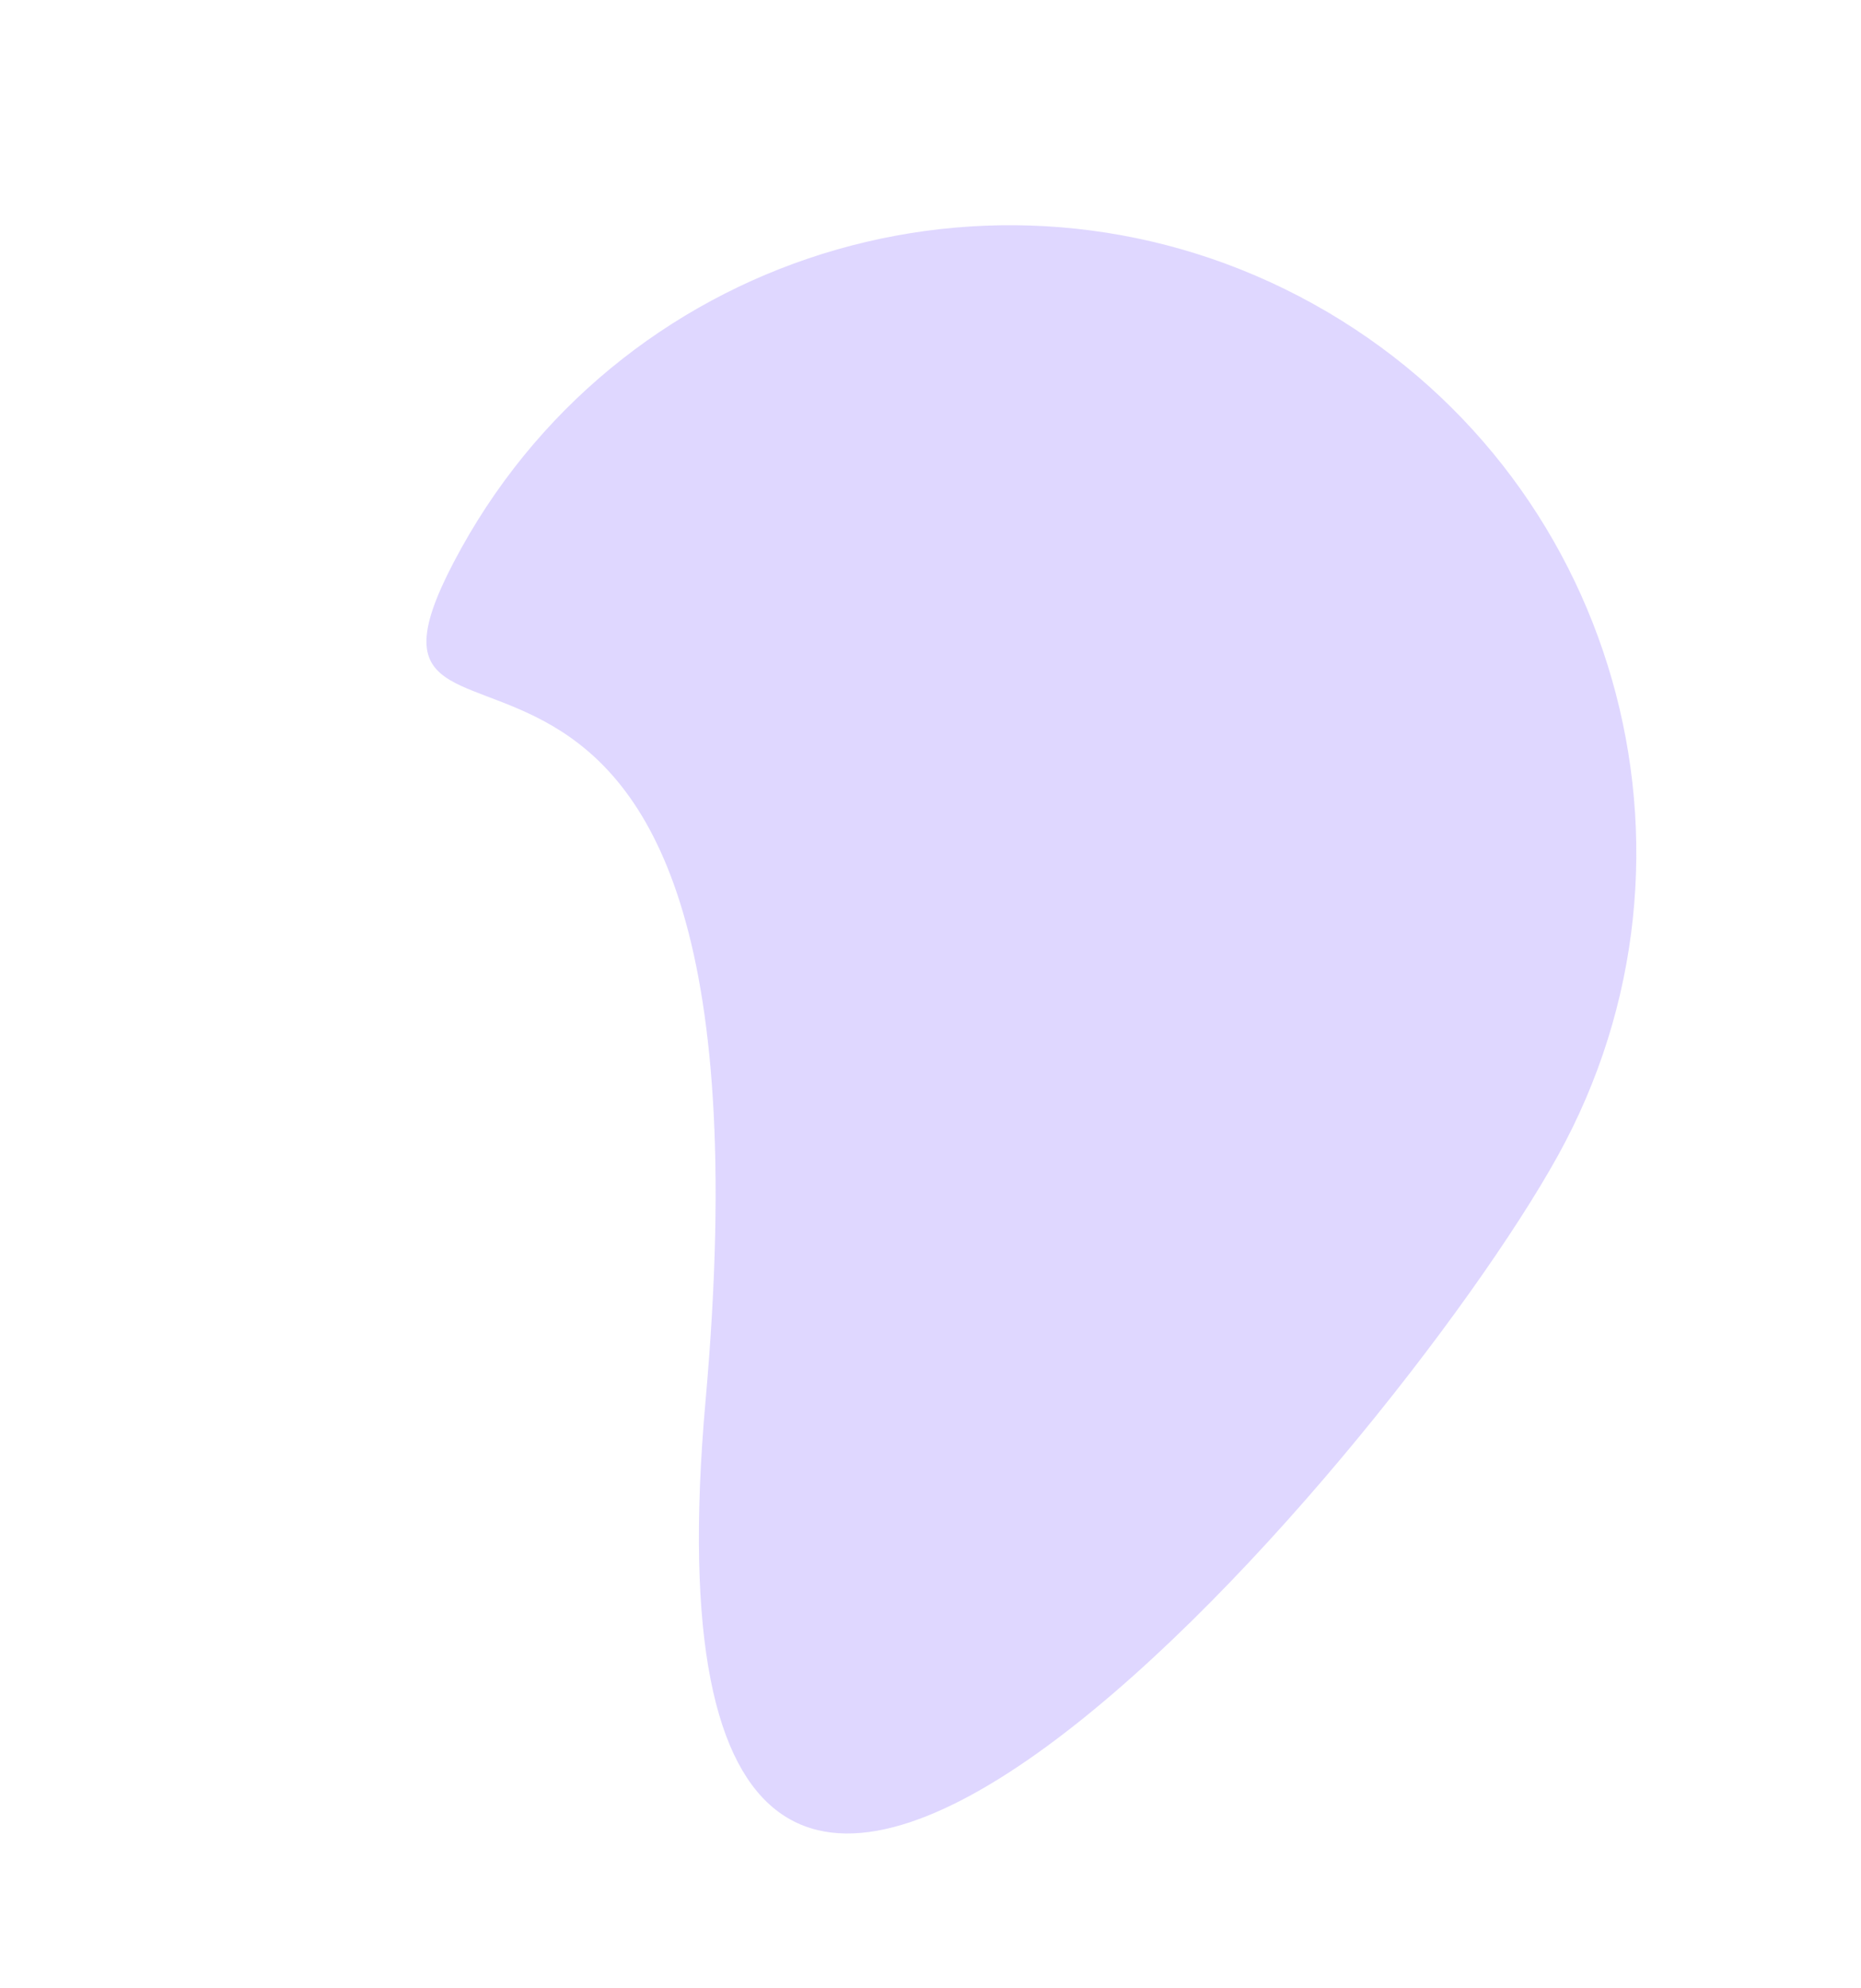 <svg xmlns="http://www.w3.org/2000/svg" viewBox="0 0 585.177 625.027">
  <defs>
    <style>
      .cls-1 {
        fill: rgba(164,142,255,0.35);
      }
    </style>
  </defs>
  <path id="Path_95" data-name="Path 95" class="cls-1" d="M197,0C305.8,0,394,88.2,394,197S320.393,672.368,197,394,0,305.8,0,197,88.2,0,197,0Z" transform="matrix(0.875, 0.485, -0.485, 0.875, 240.577, 0)"/>
</svg>
